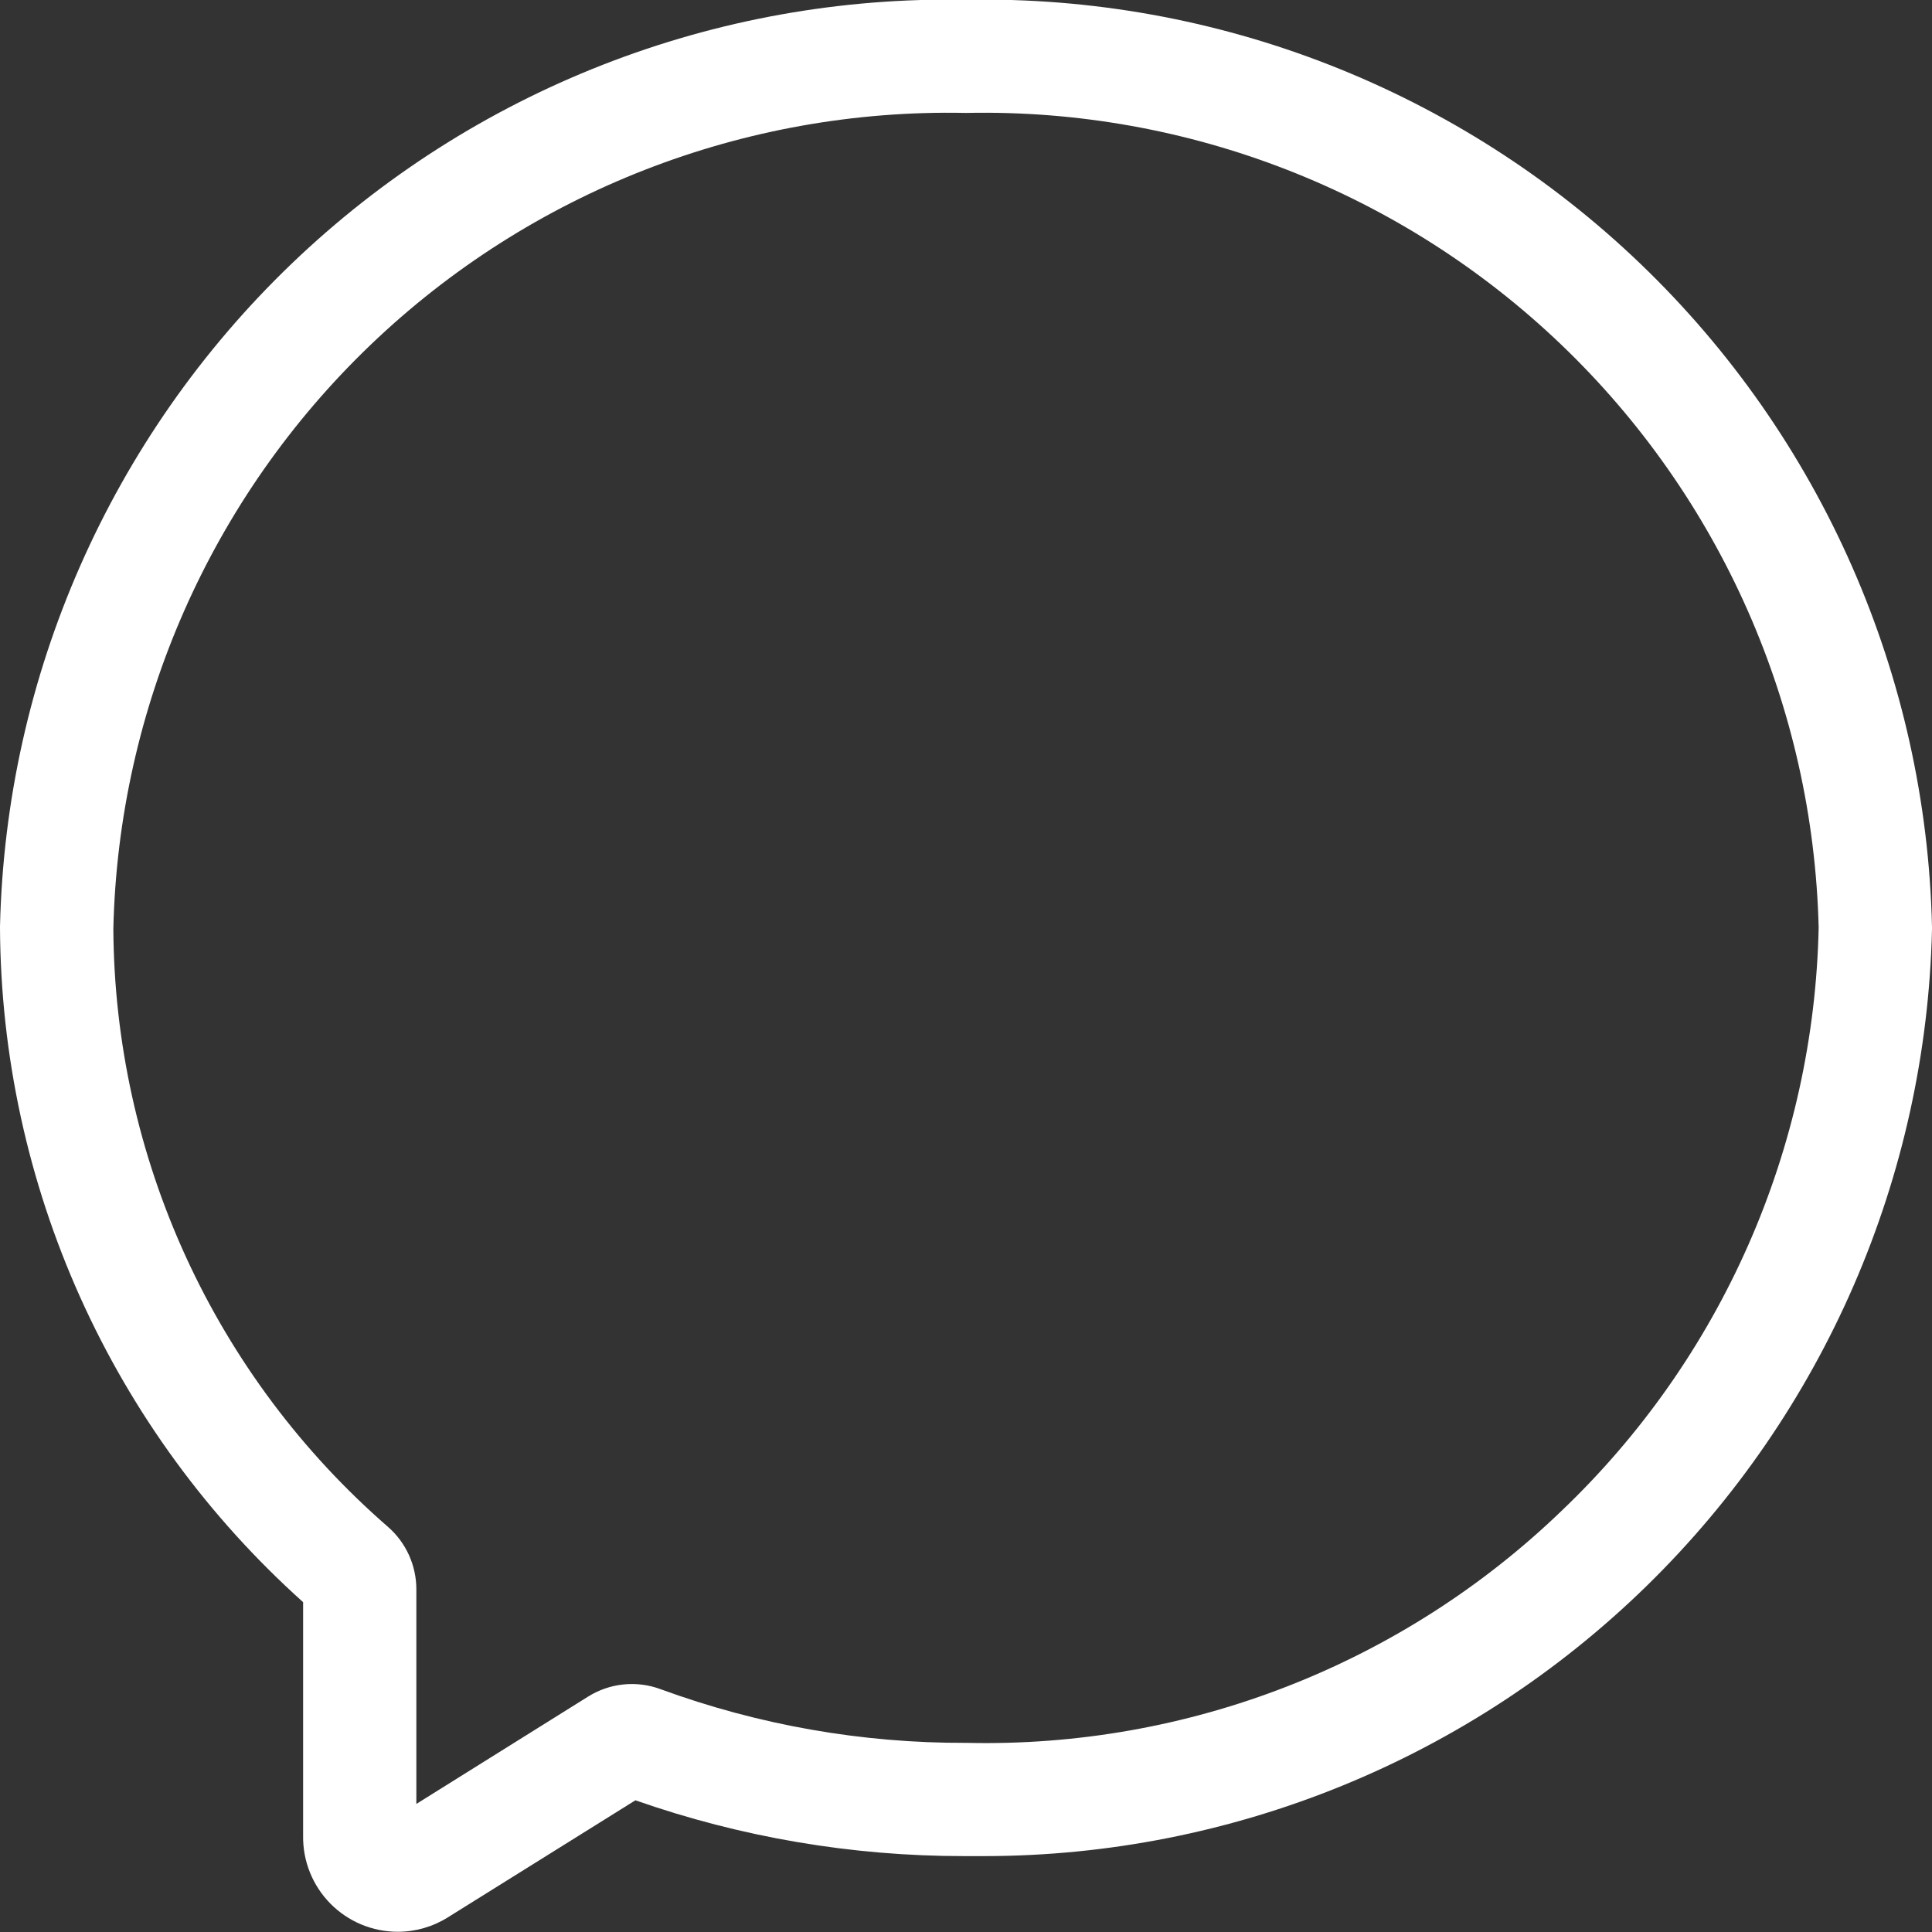 <svg width="211" height="211" viewBox="0 0 211 211" fill="none" xmlns="http://www.w3.org/2000/svg">
<rect x="0" y="0" width="211" height="211" fill="#333333" stroke="none"/>
<g clip-path="url(#clip0_116:217)">
<path d="M211 101.22C210.381 73.822 198.932 47.785 179.159 28.81C159.386 9.834 132.9 -0.534 105.5 -0.025C78.106 -0.534 51.625 9.829 31.853 28.797C12.081 47.765 0.628 73.793 0 101.185V101.361C0.073 115.263 3.056 128.995 8.758 141.674C14.459 154.352 22.752 165.697 33.104 174.976V200.484C33.083 201.855 33.336 203.215 33.846 204.487C34.357 205.759 35.115 206.917 36.077 207.894C37.039 208.87 38.186 209.645 39.45 210.174C40.715 210.703 42.072 210.976 43.443 210.975C45.375 210.975 47.268 210.431 48.905 209.405L69.396 196.616C80.93 200.659 93.066 202.72 105.289 202.711H105.5H107.528C134.573 202.685 160.535 192.084 179.869 173.172C199.203 154.261 210.376 128.539 211 101.502V101.22ZM170.547 165.001C161.932 173.301 151.759 179.813 140.615 184.163C129.471 188.512 117.577 190.613 105.617 190.344H105.5C94.124 190.383 82.832 188.398 72.15 184.483C70.856 184.001 69.468 183.823 68.094 183.964C66.72 184.104 65.396 184.558 64.226 185.292L45.471 197.014V173.57C45.47 172.274 45.192 170.993 44.654 169.814C44.116 168.635 43.331 167.585 42.352 166.736C33.002 158.604 25.492 148.572 20.323 137.309C15.155 126.047 12.446 113.811 12.379 101.42C12.938 77.286 23.041 54.358 40.474 37.66C57.907 20.961 81.247 11.853 105.383 12.331H105.617C129.733 11.852 153.056 20.944 170.485 37.618C187.915 54.291 198.031 77.189 198.621 101.302C198.371 113.246 195.761 125.023 190.943 135.954C186.125 146.886 179.193 156.757 170.547 165.001Z" fill="white"/>
</g>
<defs>
<clipPath id="clip0_116:217">
<rect width="211" height="211" fill="white"/>
</clipPath>
</defs>
</svg>
